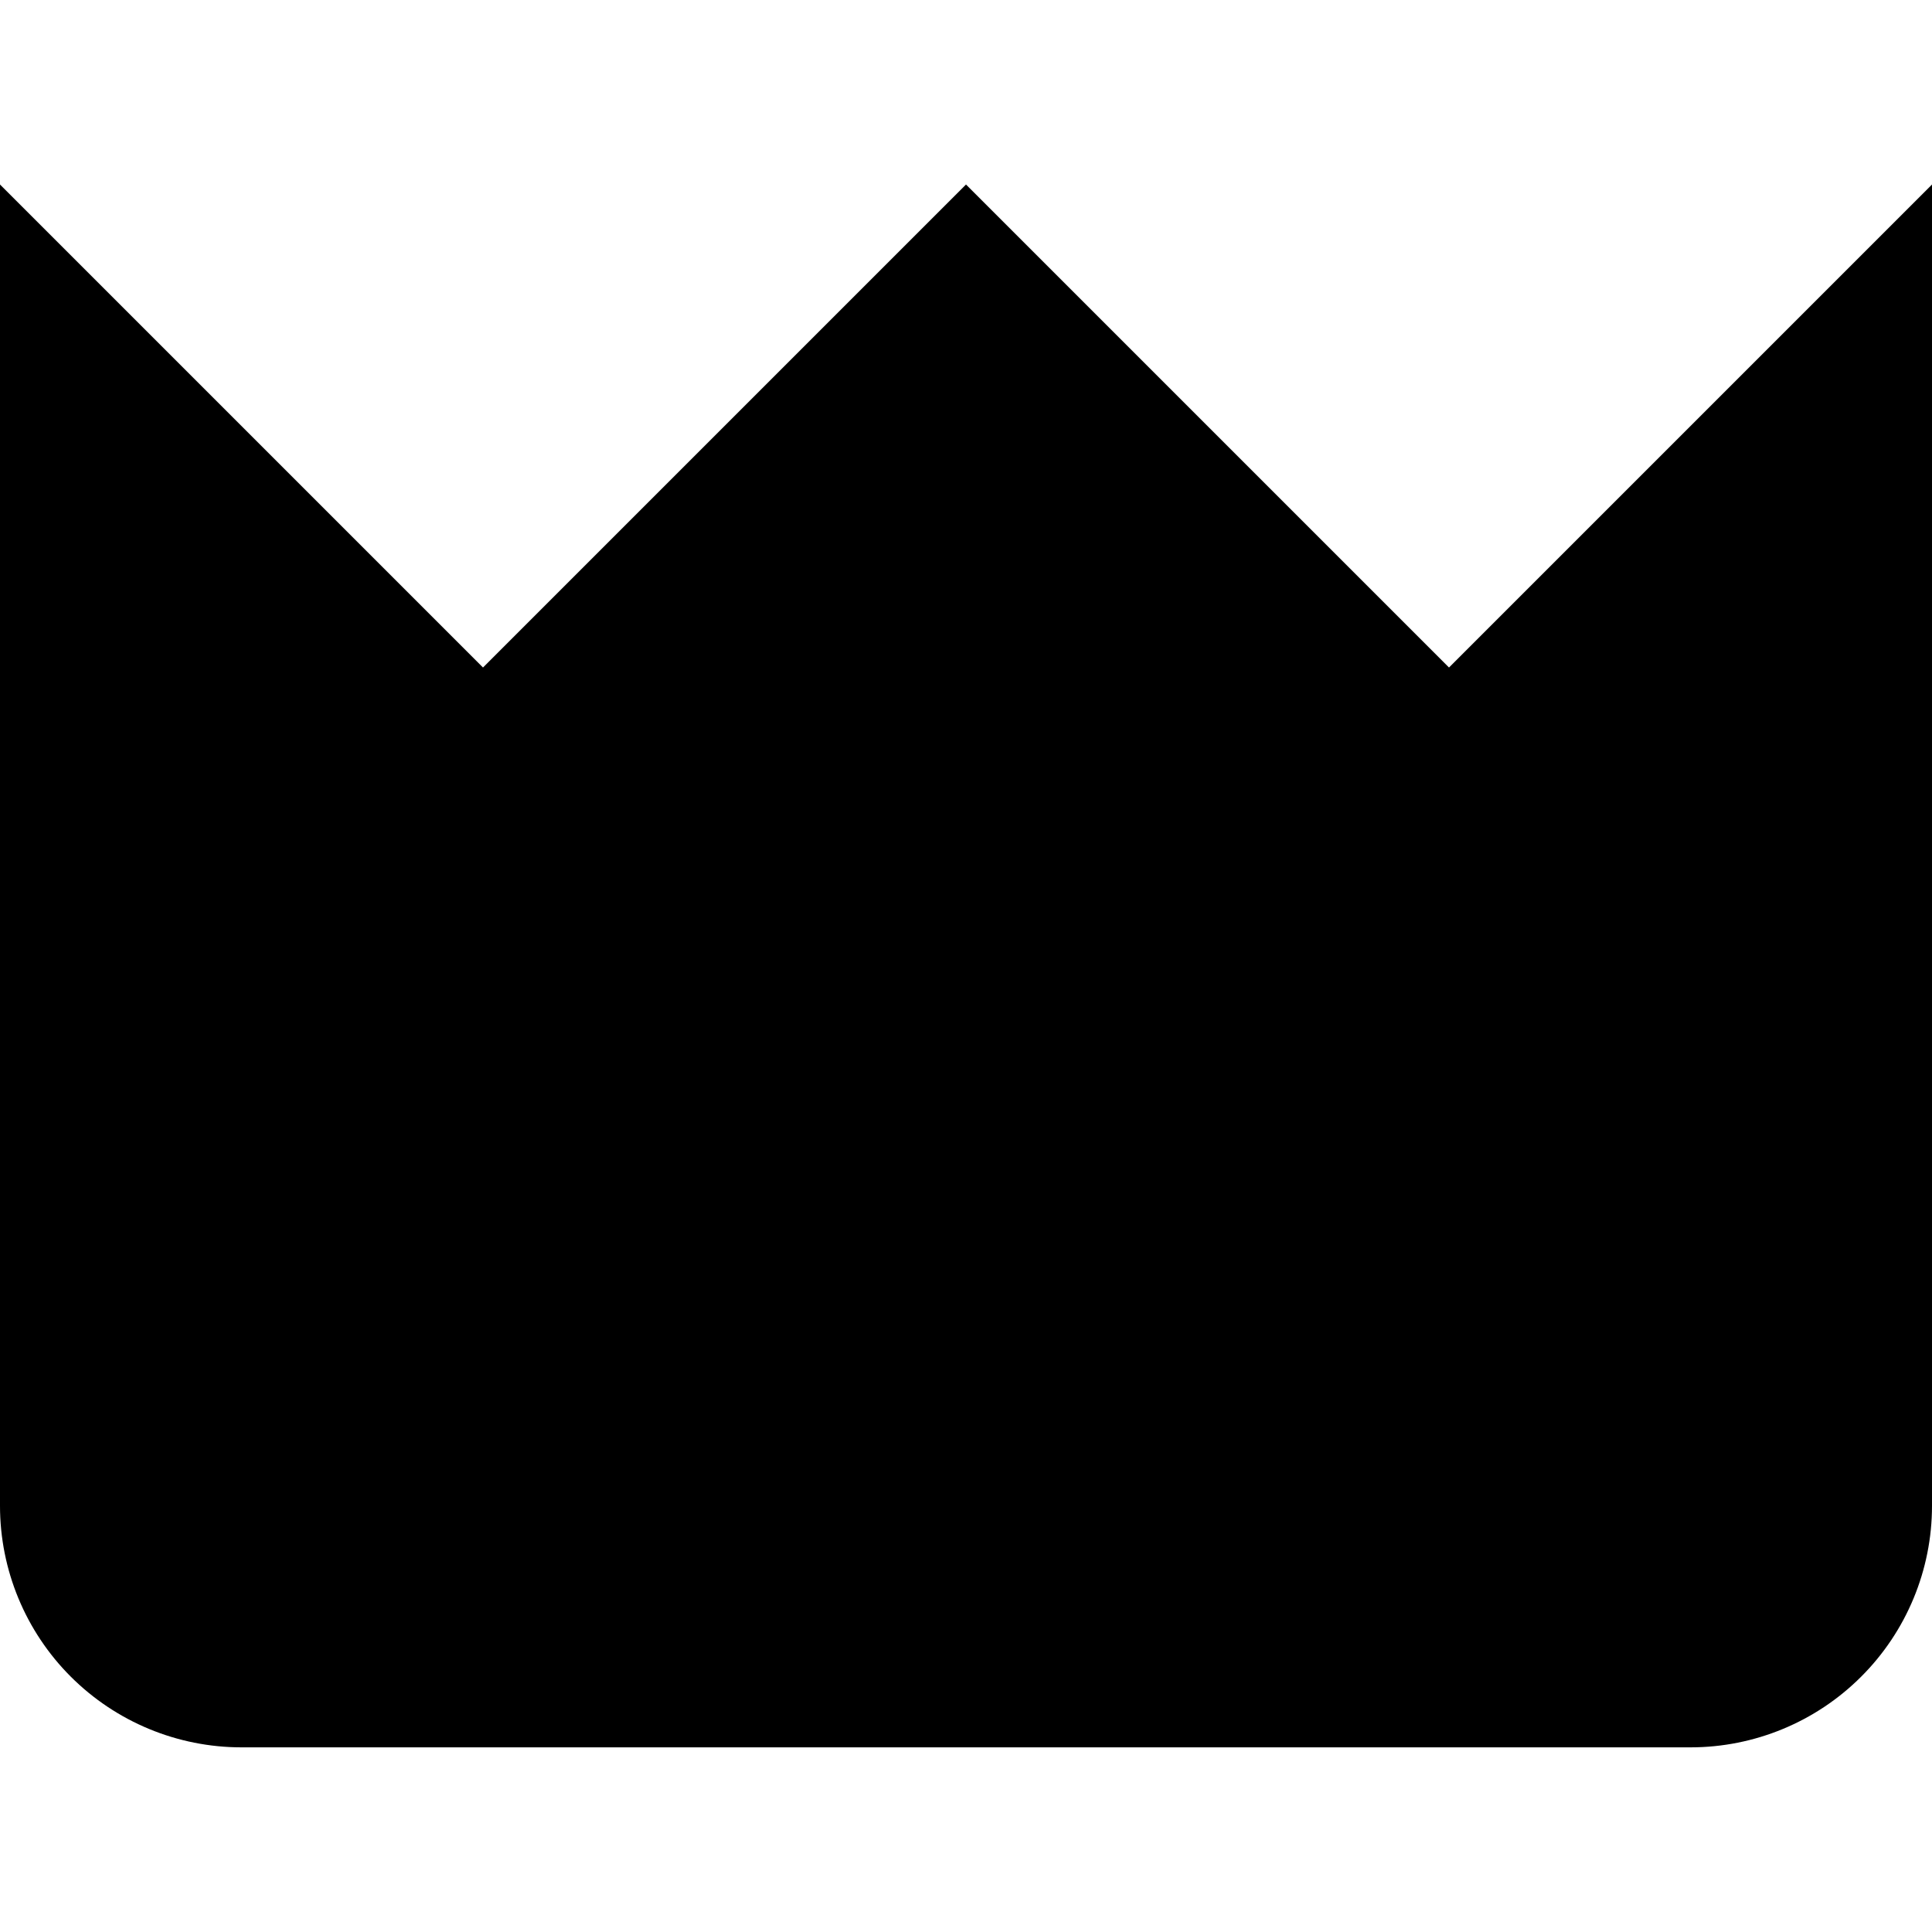 <svg width="40" height="40" viewBox="0 0 40 40" fill="none" xmlns="http://www.w3.org/2000/svg">
<path d="M30 13.82L20 3.82L10 13.82L0 3.82V31.177C0 32.503 0.527 33.775 1.464 34.712C2.402 35.65 3.674 36.177 5 36.177H35C36.326 36.177 37.598 35.65 38.535 34.712C39.473 33.775 40 32.503 40 31.177V3.82L30 13.82Z" fill="black"/>
</svg>
